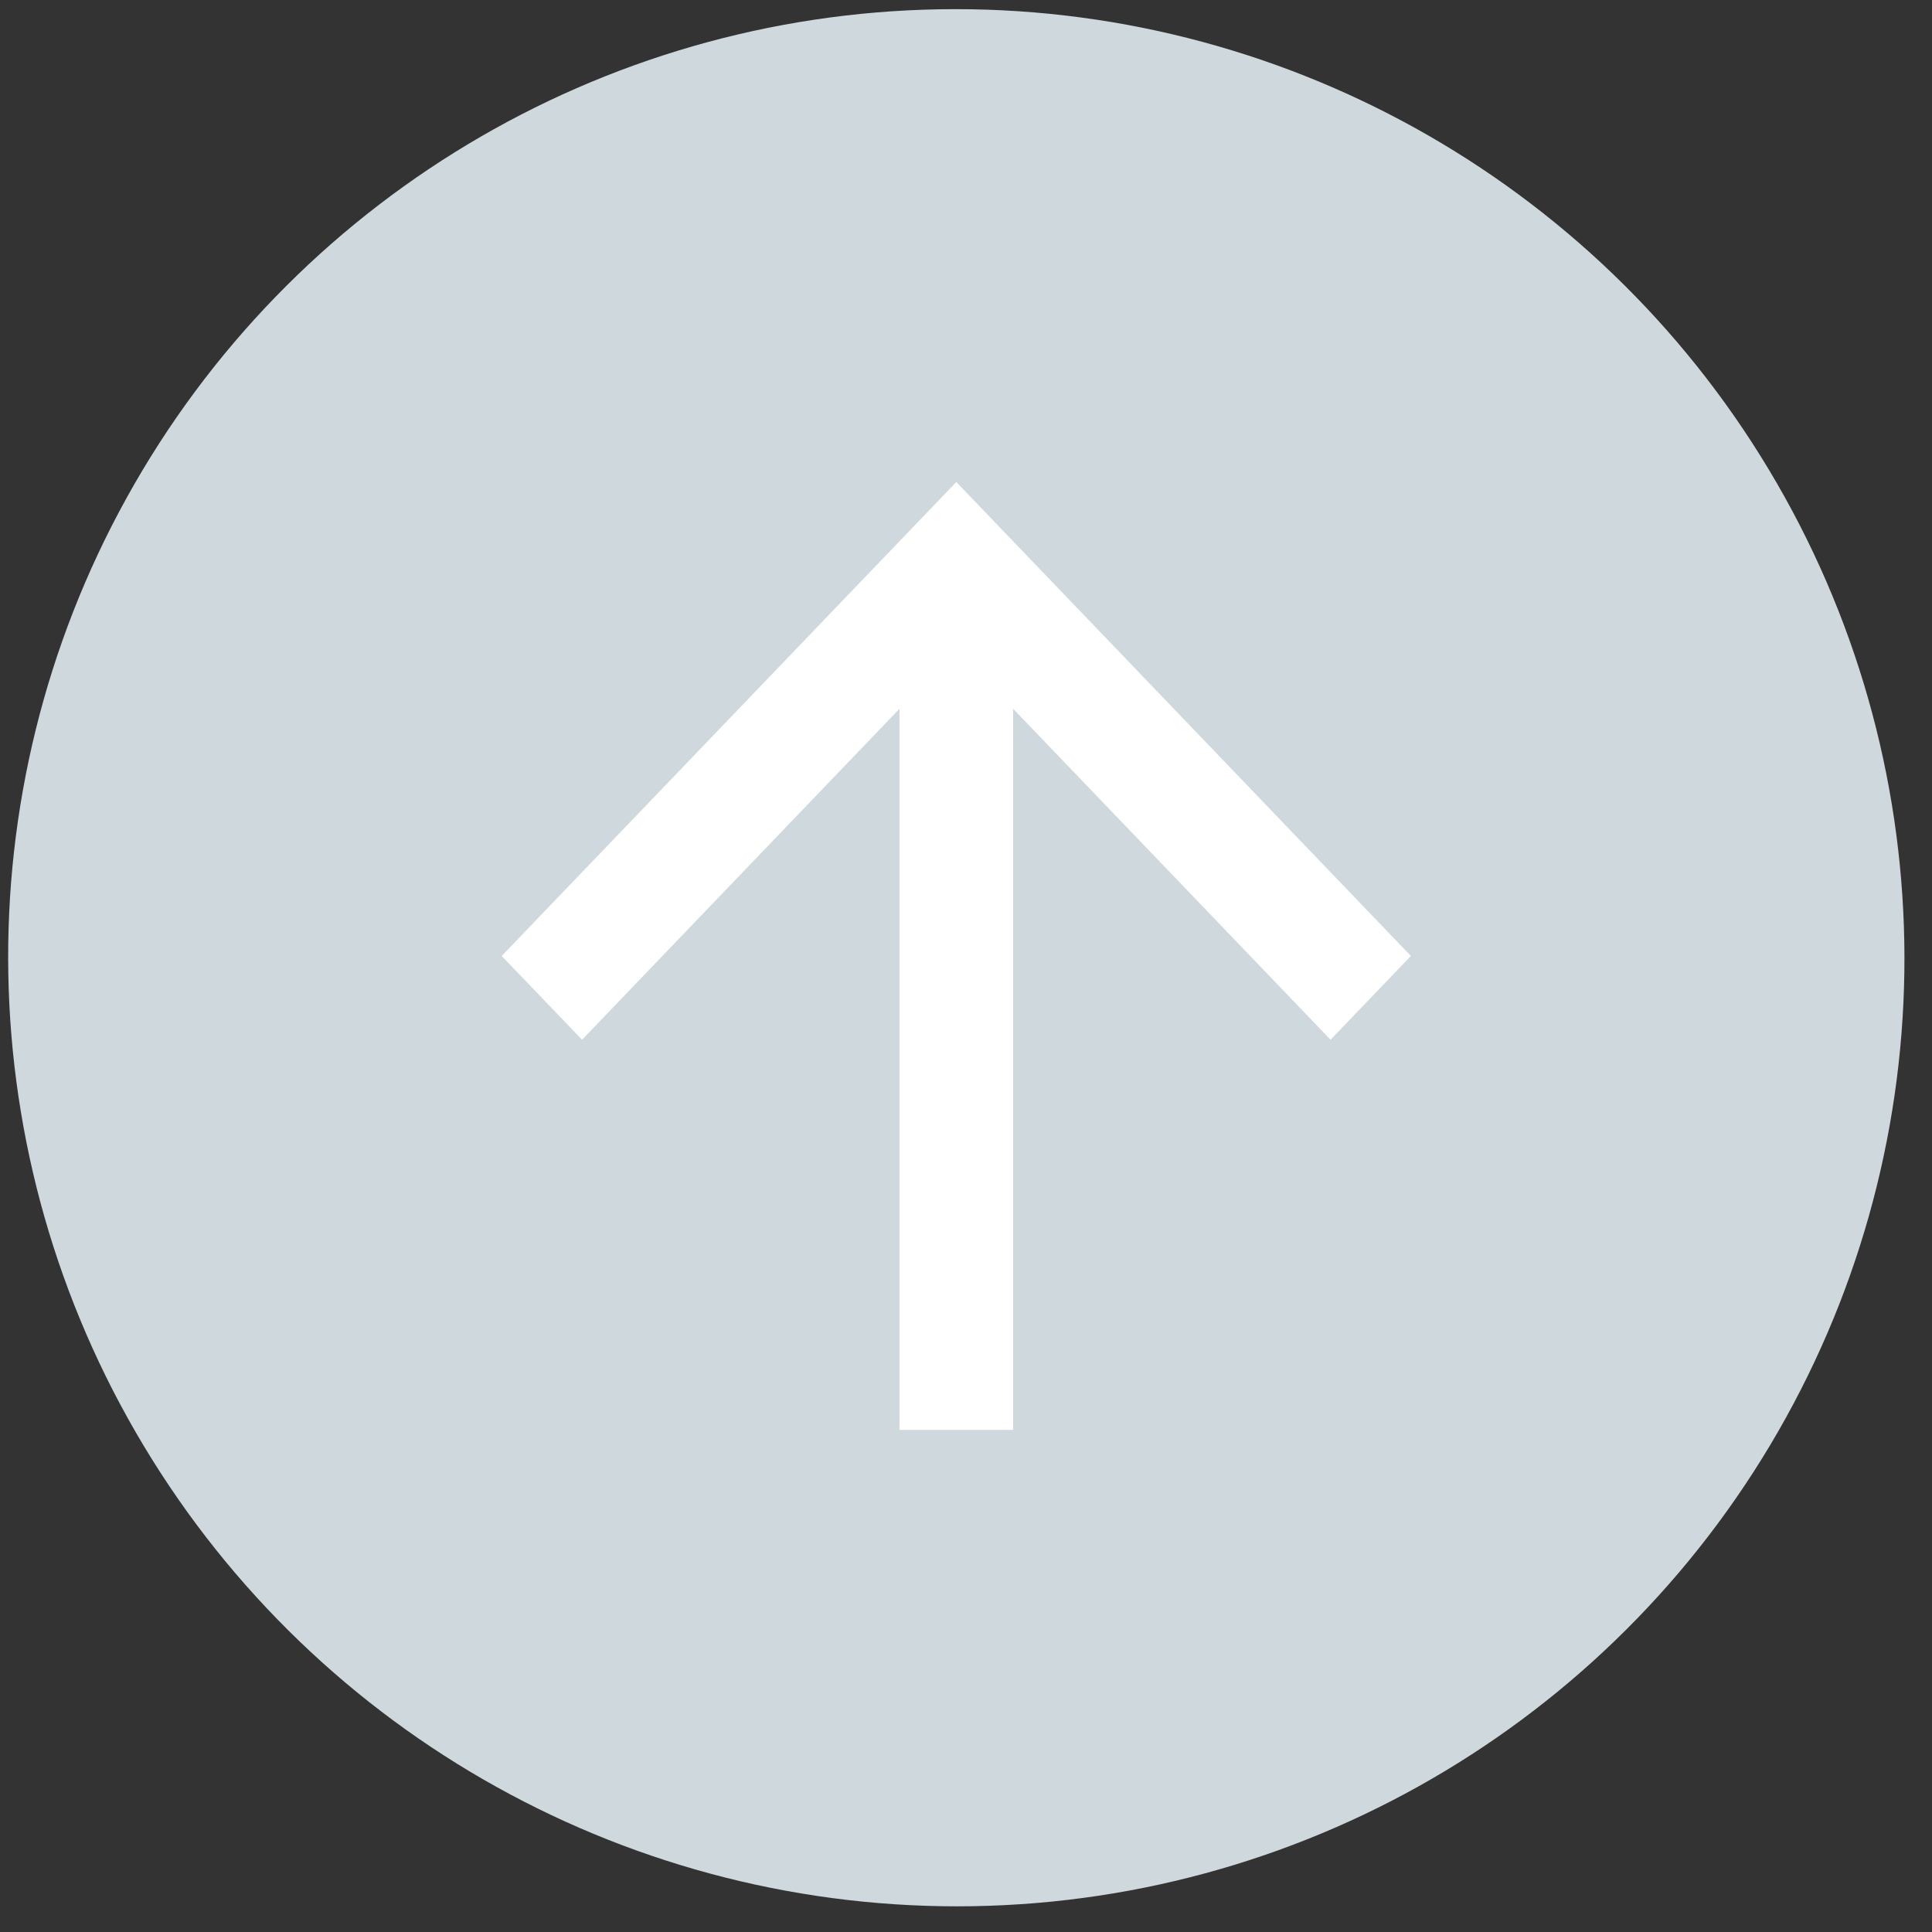 <?xml version="1.0" encoding="UTF-8" standalone="no"?>
<svg width="51px" height="51px" viewBox="0 0 51 51" version="1.1" xmlns="http://www.w3.org/2000/svg" xmlns:xlink="http://www.w3.org/1999/xlink" xmlns:sketch="http://www.bohemiancoding.com/sketch/ns">
    <rect x="0" y="0" width="51" height="51" fill="#333333" stroke="none"/>
    <!-- Generator: Sketch 3.2.2 (9983) - http://www.bohemiancoding.com/sketch -->
    <title>ico-withdraw</title>
    <desc>Created with Sketch.</desc>
    <defs></defs>
    <g id="GUI-light" stroke="none" stroke-width="1" fill="none" fill-rule="evenodd" sketch:type="MSPage">
        <g id="Dashboard" sketch:type="MSArtboardGroup" transform="translate(-51, -1215)">
            <g id="tx-group" sketch:type="MSLayerGroup" transform="translate(0, 620)">
                <g id="Group" transform="translate(0, 556)" sketch:type="MSShapeGroup">
                    <g id="Comment" transform="translate(0, 0.65)">
                        <g id="ico-withdraw" transform="translate(41.222, 28.585)">
                            <ellipse id="Oval-5" fill="#CFD8DC" transform="translate(35.022, 35.047) rotate(-31) translate(-35.022, -35.047) " cx="35.022" cy="35.047" rx="25.022" ry="25.047"></ellipse>
                            <path d="M32.811,44.879 L35.022,47 L47.533,35 L35.022,23 L32.811,25.121 L41.547,33.5 L22.511,33.5 L22.511,36.5 L41.547,36.5 L32.811,44.879 Z" id="Imported-Layers-5" fill="#FFFFFF" transform="translate(35.022, 35) rotate(-90) translate(-35.022, -35) "></path>
                        </g>
                    </g>
                </g>
            </g>
        </g>
    </g>
</svg>